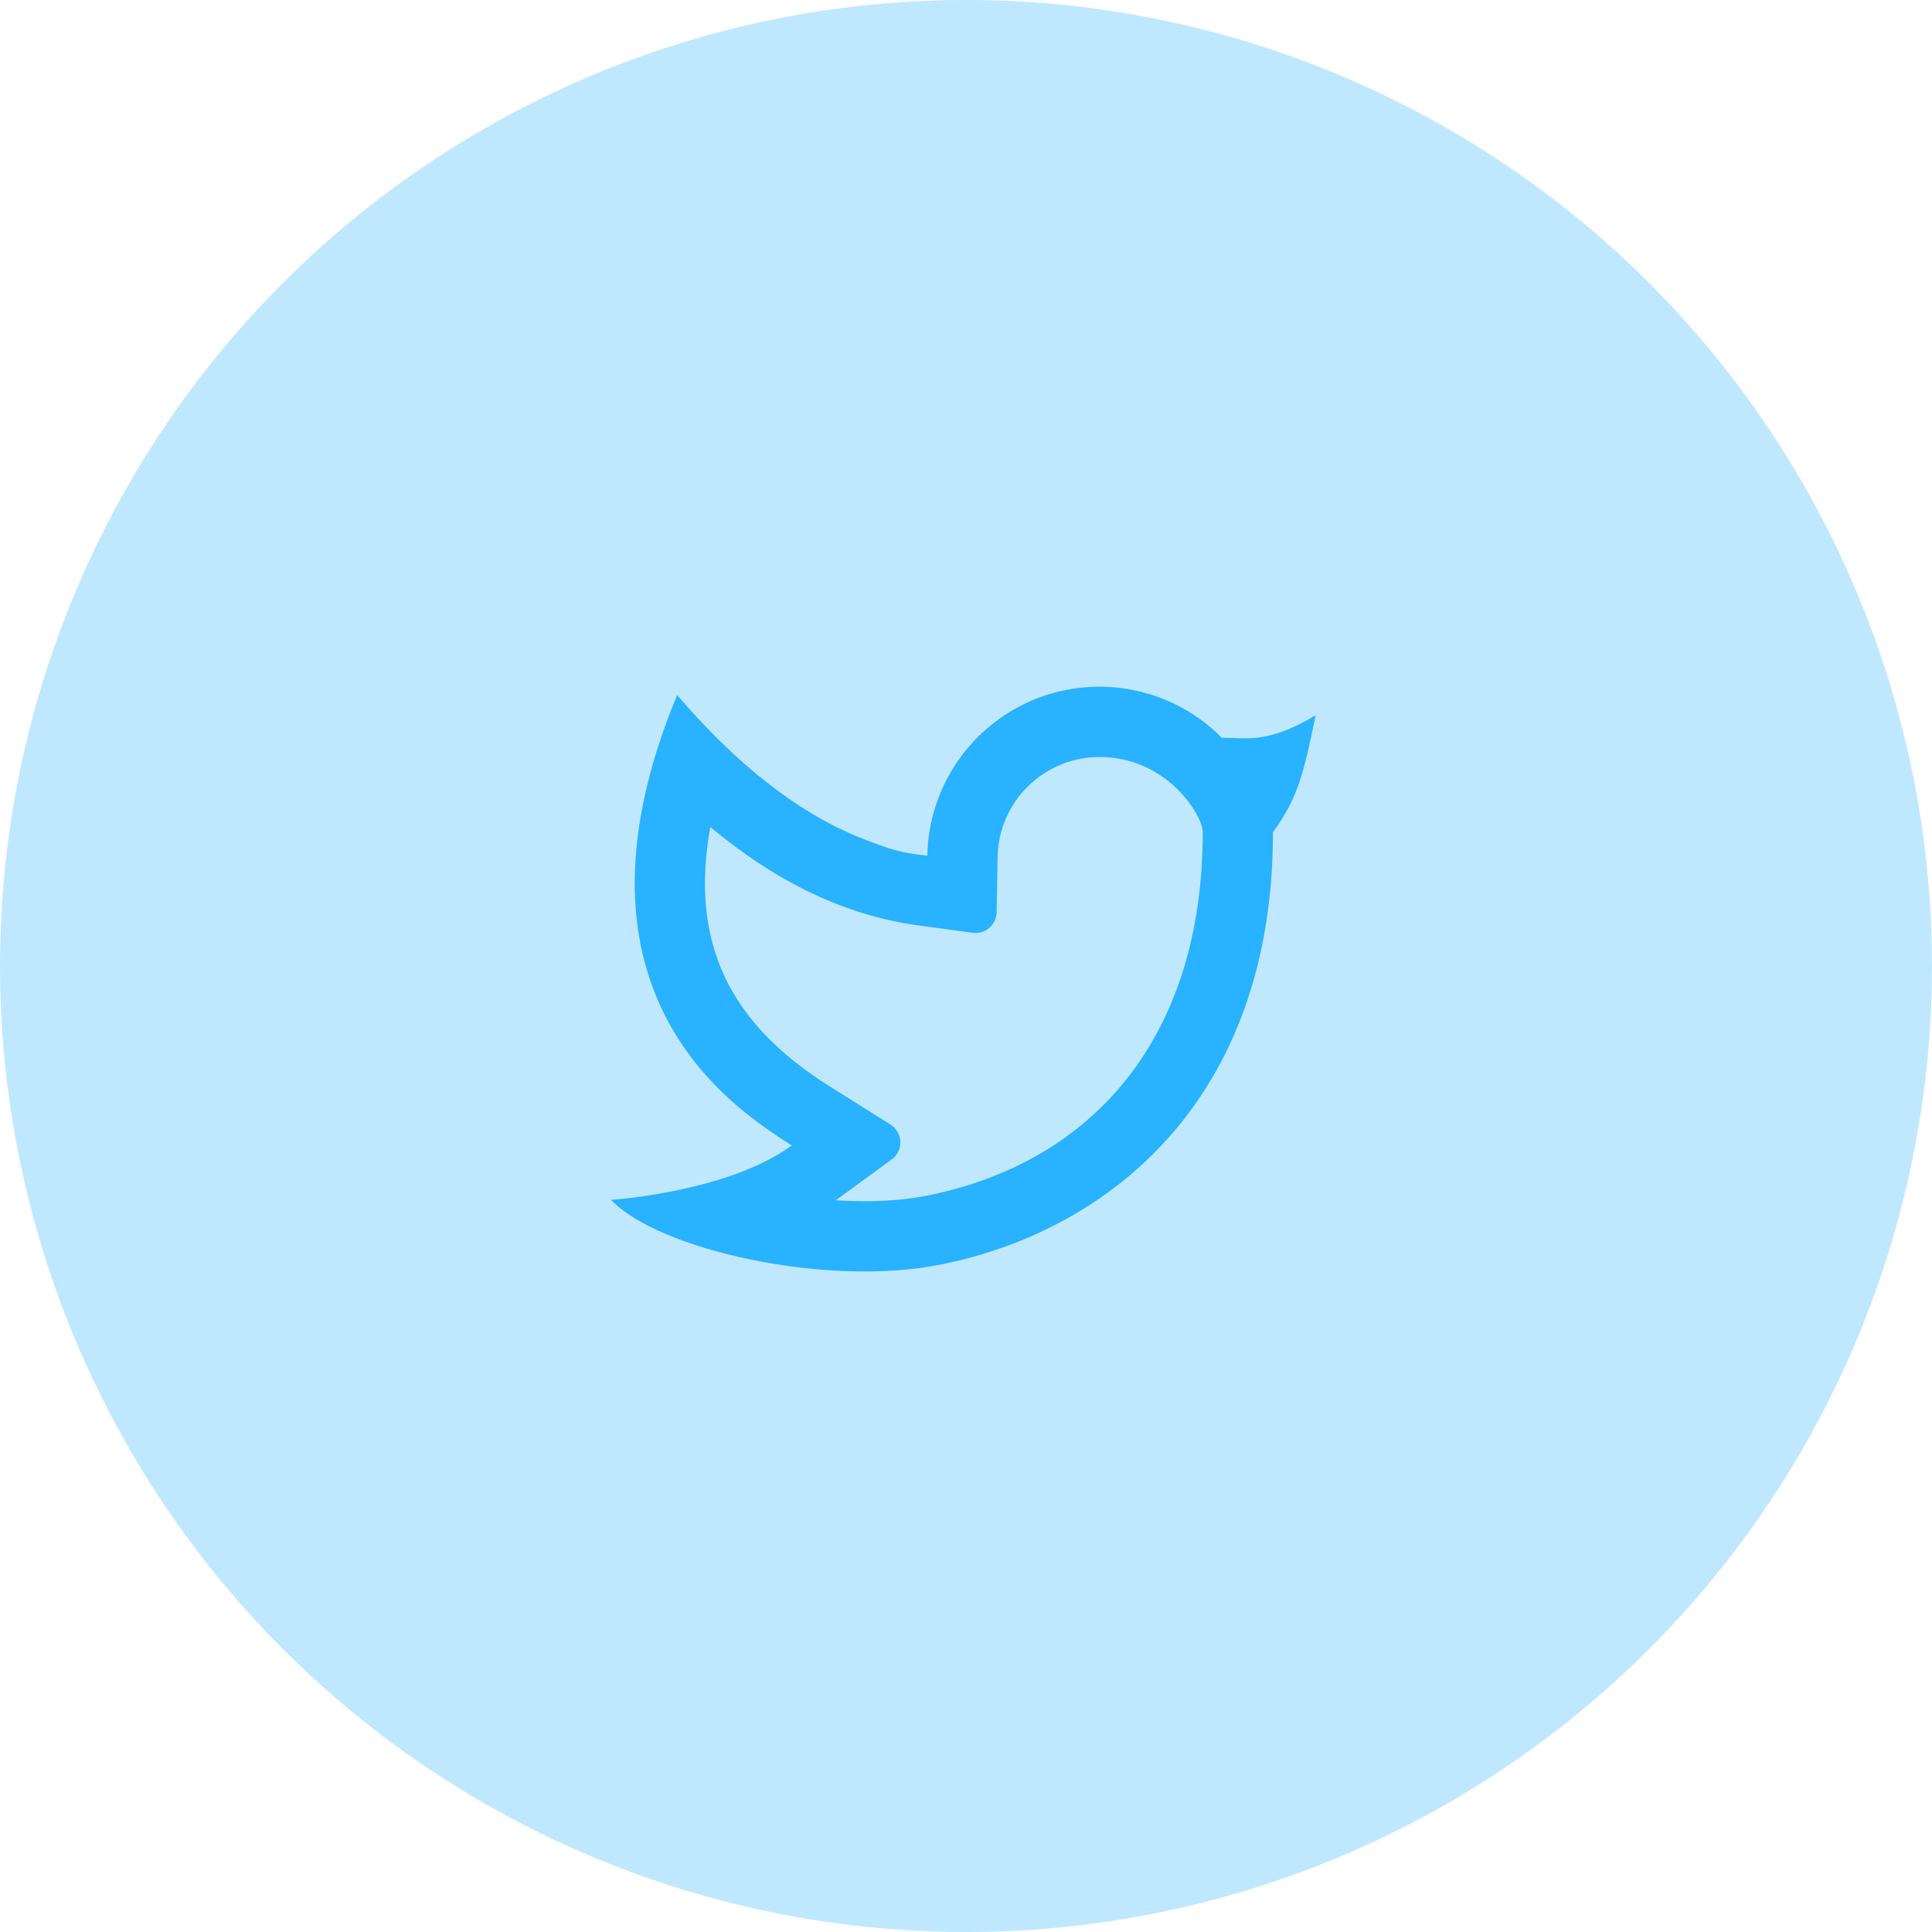 <svg width="55" height="55" viewBox="0 0 55 55" fill="none" xmlns="http://www.w3.org/2000/svg">
<circle cx="27.5" cy="27.5" r="27.5" fill="#28B2FF" fill-opacity="0.3"/>
<g clip-path="url(#clip0_1028_800)">
<path d="M31.299 21.55C30.54 21.55 29.81 21.848 29.267 22.381C28.725 22.913 28.413 23.637 28.399 24.397L28.372 25.972C28.37 26.057 28.35 26.14 28.314 26.216C28.278 26.293 28.226 26.361 28.162 26.416C28.098 26.471 28.023 26.512 27.942 26.536C27.861 26.56 27.775 26.566 27.692 26.555L26.131 26.343C24.076 26.063 22.108 25.117 20.221 23.544C19.622 26.854 20.791 29.147 23.604 30.916L25.351 32.014C25.433 32.066 25.503 32.138 25.551 32.223C25.6 32.308 25.628 32.404 25.631 32.502C25.634 32.6 25.614 32.697 25.571 32.785C25.528 32.873 25.464 32.949 25.384 33.007L23.793 34.17C24.739 34.229 25.639 34.187 26.384 34.039C31.102 33.097 34.239 29.547 34.239 23.691C34.239 23.213 33.227 21.55 31.299 21.55ZM26.399 24.36C26.417 23.396 26.718 22.459 27.266 21.665C27.814 20.872 28.583 20.258 29.478 19.899C30.374 19.541 31.354 19.455 32.298 19.652C33.242 19.849 34.107 20.319 34.785 21.005C35.495 21 36.1 21.18 37.453 20.36C37.118 22 36.953 22.712 36.239 23.691C36.239 31.333 31.543 35.049 26.776 36C23.509 36.652 18.756 35.581 17.395 34.159C18.088 34.105 20.909 33.802 22.538 32.609C21.16 31.7 15.671 28.47 19.277 19.786C20.971 21.763 22.688 23.109 24.427 23.823C25.585 24.298 25.869 24.288 26.401 24.361L26.399 24.36Z" fill="#28B2FF"/>
</g>
<defs>
<clipPath id="clip0_1028_800">
<rect width="24" height="24" fill="white" transform="translate(16 16)"/>
</clipPath>
</defs>
</svg>

